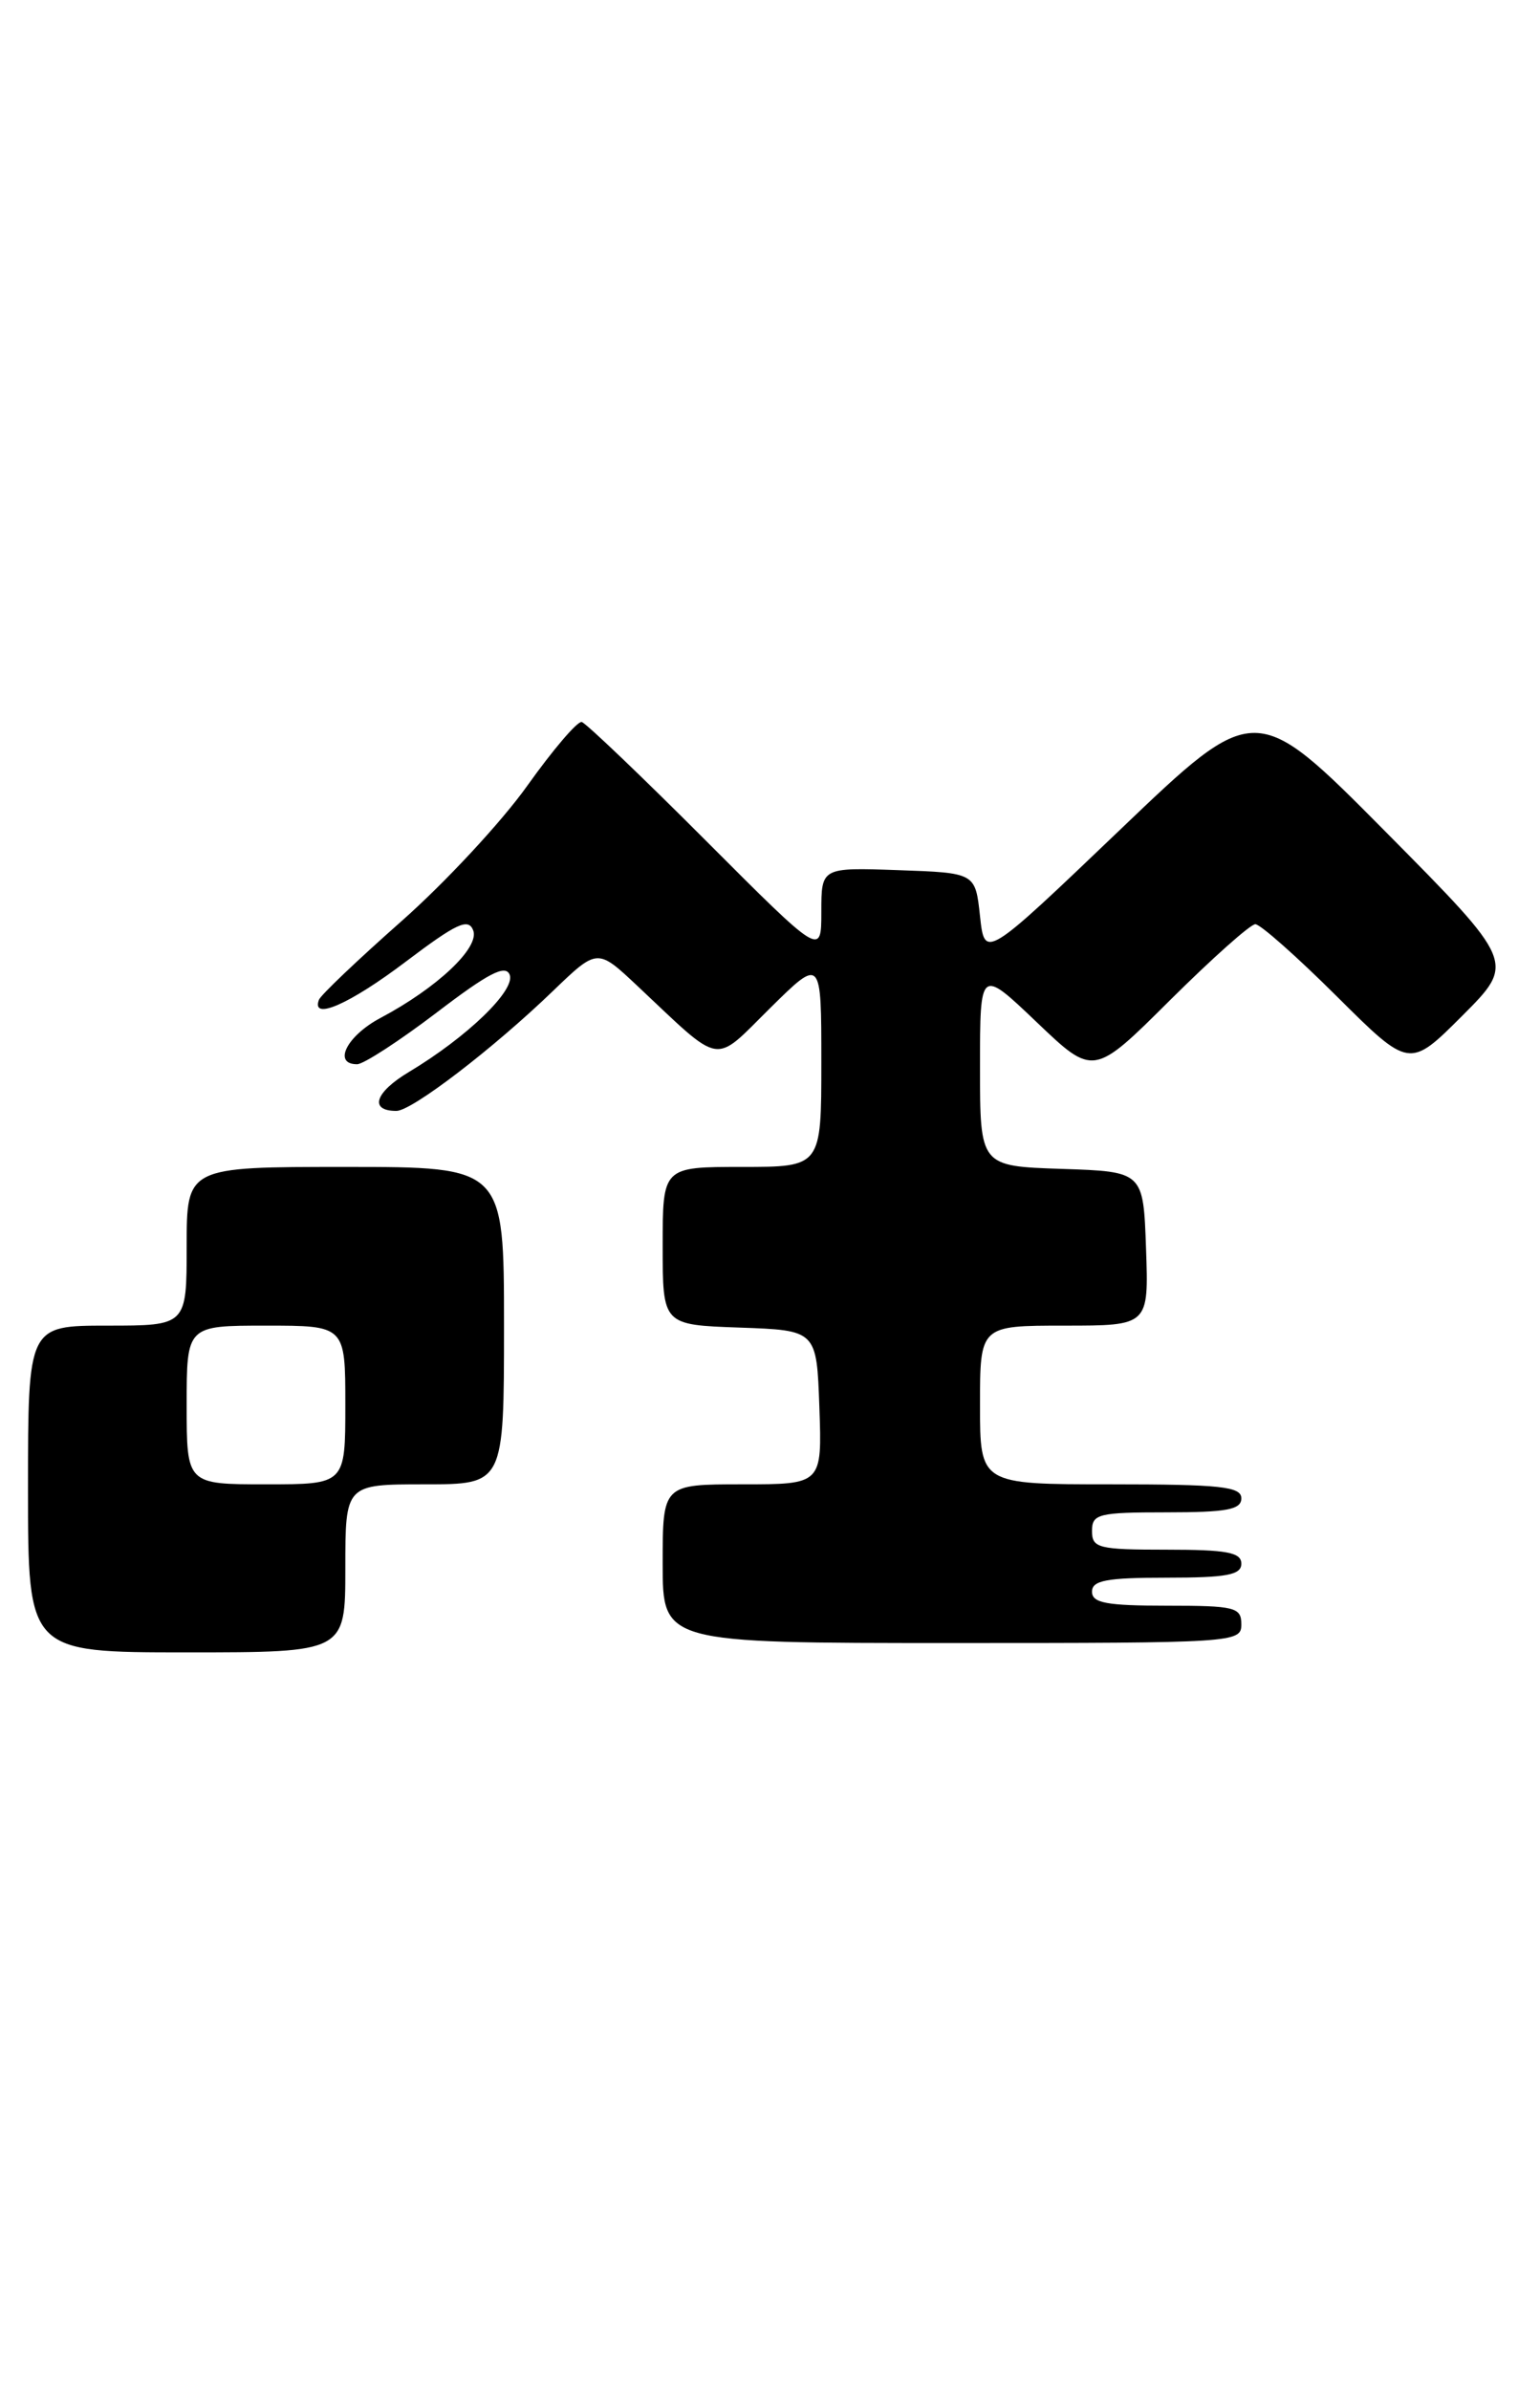 <?xml version="1.0" encoding="UTF-8" standalone="no"?>
<!DOCTYPE svg PUBLIC "-//W3C//DTD SVG 1.1//EN" "http://www.w3.org/Graphics/SVG/1.1/DTD/svg11.dtd" >
<svg xmlns="http://www.w3.org/2000/svg" xmlns:xlink="http://www.w3.org/1999/xlink" version="1.1" viewBox="0 0 165 256">
 <g >
 <path fill="currentColor"
d=" M 37.00 168.00 C 37.00 159.00 37.00 159.00 45.50 159.00 C 54.00 159.00 54.00 159.00 54.00 142.00 C 54.00 125.00 54.00 125.00 37.00 125.00 C 20.00 125.00 20.00 125.00 20.00 133.50 C 20.00 142.00 20.00 142.00 11.50 142.00 C 3.00 142.00 3.00 142.00 3.00 159.50 C 3.00 177.00 3.00 177.00 20.00 177.00 C 37.00 177.00 37.00 177.00 37.00 168.00 Z  M 133.00 174.00 C 133.00 172.17 132.33 172.00 125.00 172.00 C 118.56 172.00 117.00 171.71 117.00 170.50 C 117.00 169.29 118.56 169.00 125.00 169.00 C 131.44 169.00 133.00 168.71 133.00 167.50 C 133.00 166.29 131.44 166.00 125.00 166.00 C 117.67 166.00 117.00 165.83 117.00 164.00 C 117.00 162.17 117.67 162.00 125.00 162.00 C 131.44 162.00 133.00 161.71 133.00 160.50 C 133.00 159.24 130.78 159.00 119.00 159.00 C 105.00 159.00 105.00 159.00 105.00 150.50 C 105.00 142.00 105.00 142.00 114.04 142.00 C 123.08 142.00 123.08 142.00 122.79 133.75 C 122.50 125.50 122.50 125.50 113.75 125.21 C 105.00 124.92 105.00 124.92 105.00 114.31 C 105.00 103.70 105.00 103.70 111.08 109.50 C 117.16 115.30 117.16 115.30 125.35 107.15 C 129.86 102.67 133.97 99.00 134.50 99.00 C 135.03 99.00 138.96 102.48 143.23 106.73 C 151.01 114.47 151.01 114.47 156.68 108.80 C 162.35 103.12 162.35 103.12 148.43 89.07 C 134.50 75.02 134.50 75.02 120.00 88.89 C 105.50 102.75 105.50 102.75 105.00 98.13 C 104.50 93.50 104.50 93.50 96.25 93.21 C 88.00 92.92 88.00 92.92 88.00 97.68 C 88.00 102.44 88.00 102.44 75.58 90.00 C 68.74 83.15 62.78 77.46 62.33 77.34 C 61.87 77.23 59.25 80.30 56.50 84.16 C 53.75 88.03 47.67 94.57 43.00 98.69 C 38.33 102.82 34.35 106.60 34.17 107.10 C 33.32 109.38 37.47 107.56 43.48 103.01 C 48.92 98.90 50.18 98.31 50.70 99.66 C 51.41 101.51 46.84 105.82 40.75 109.05 C 37.16 110.96 35.62 114.00 38.26 114.00 C 38.95 114.00 42.78 111.51 46.78 108.47 C 52.33 104.23 54.17 103.28 54.61 104.42 C 55.24 106.08 50.05 111.09 43.83 114.82 C 40.16 117.01 39.52 119.00 42.47 119.00 C 44.13 119.00 52.84 112.33 59.25 106.15 C 64.00 101.58 64.00 101.58 68.25 105.57 C 77.54 114.30 76.32 114.10 82.53 107.97 C 88.00 102.57 88.00 102.57 88.00 113.78 C 88.00 125.00 88.00 125.00 79.50 125.00 C 71.00 125.00 71.00 125.00 71.00 133.46 C 71.00 141.92 71.00 141.92 79.25 142.21 C 87.50 142.50 87.50 142.50 87.79 150.75 C 88.08 159.00 88.08 159.00 79.54 159.00 C 71.00 159.00 71.00 159.00 71.00 167.50 C 71.00 176.00 71.00 176.00 102.00 176.00 C 132.33 176.00 133.00 175.96 133.00 174.00 Z  M 20.00 150.50 C 20.00 142.00 20.00 142.00 28.50 142.00 C 37.00 142.00 37.00 142.00 37.00 150.50 C 37.00 159.00 37.00 159.00 28.50 159.00 C 20.00 159.00 20.00 159.00 20.00 150.50 Z "/>
</g>
</svg>